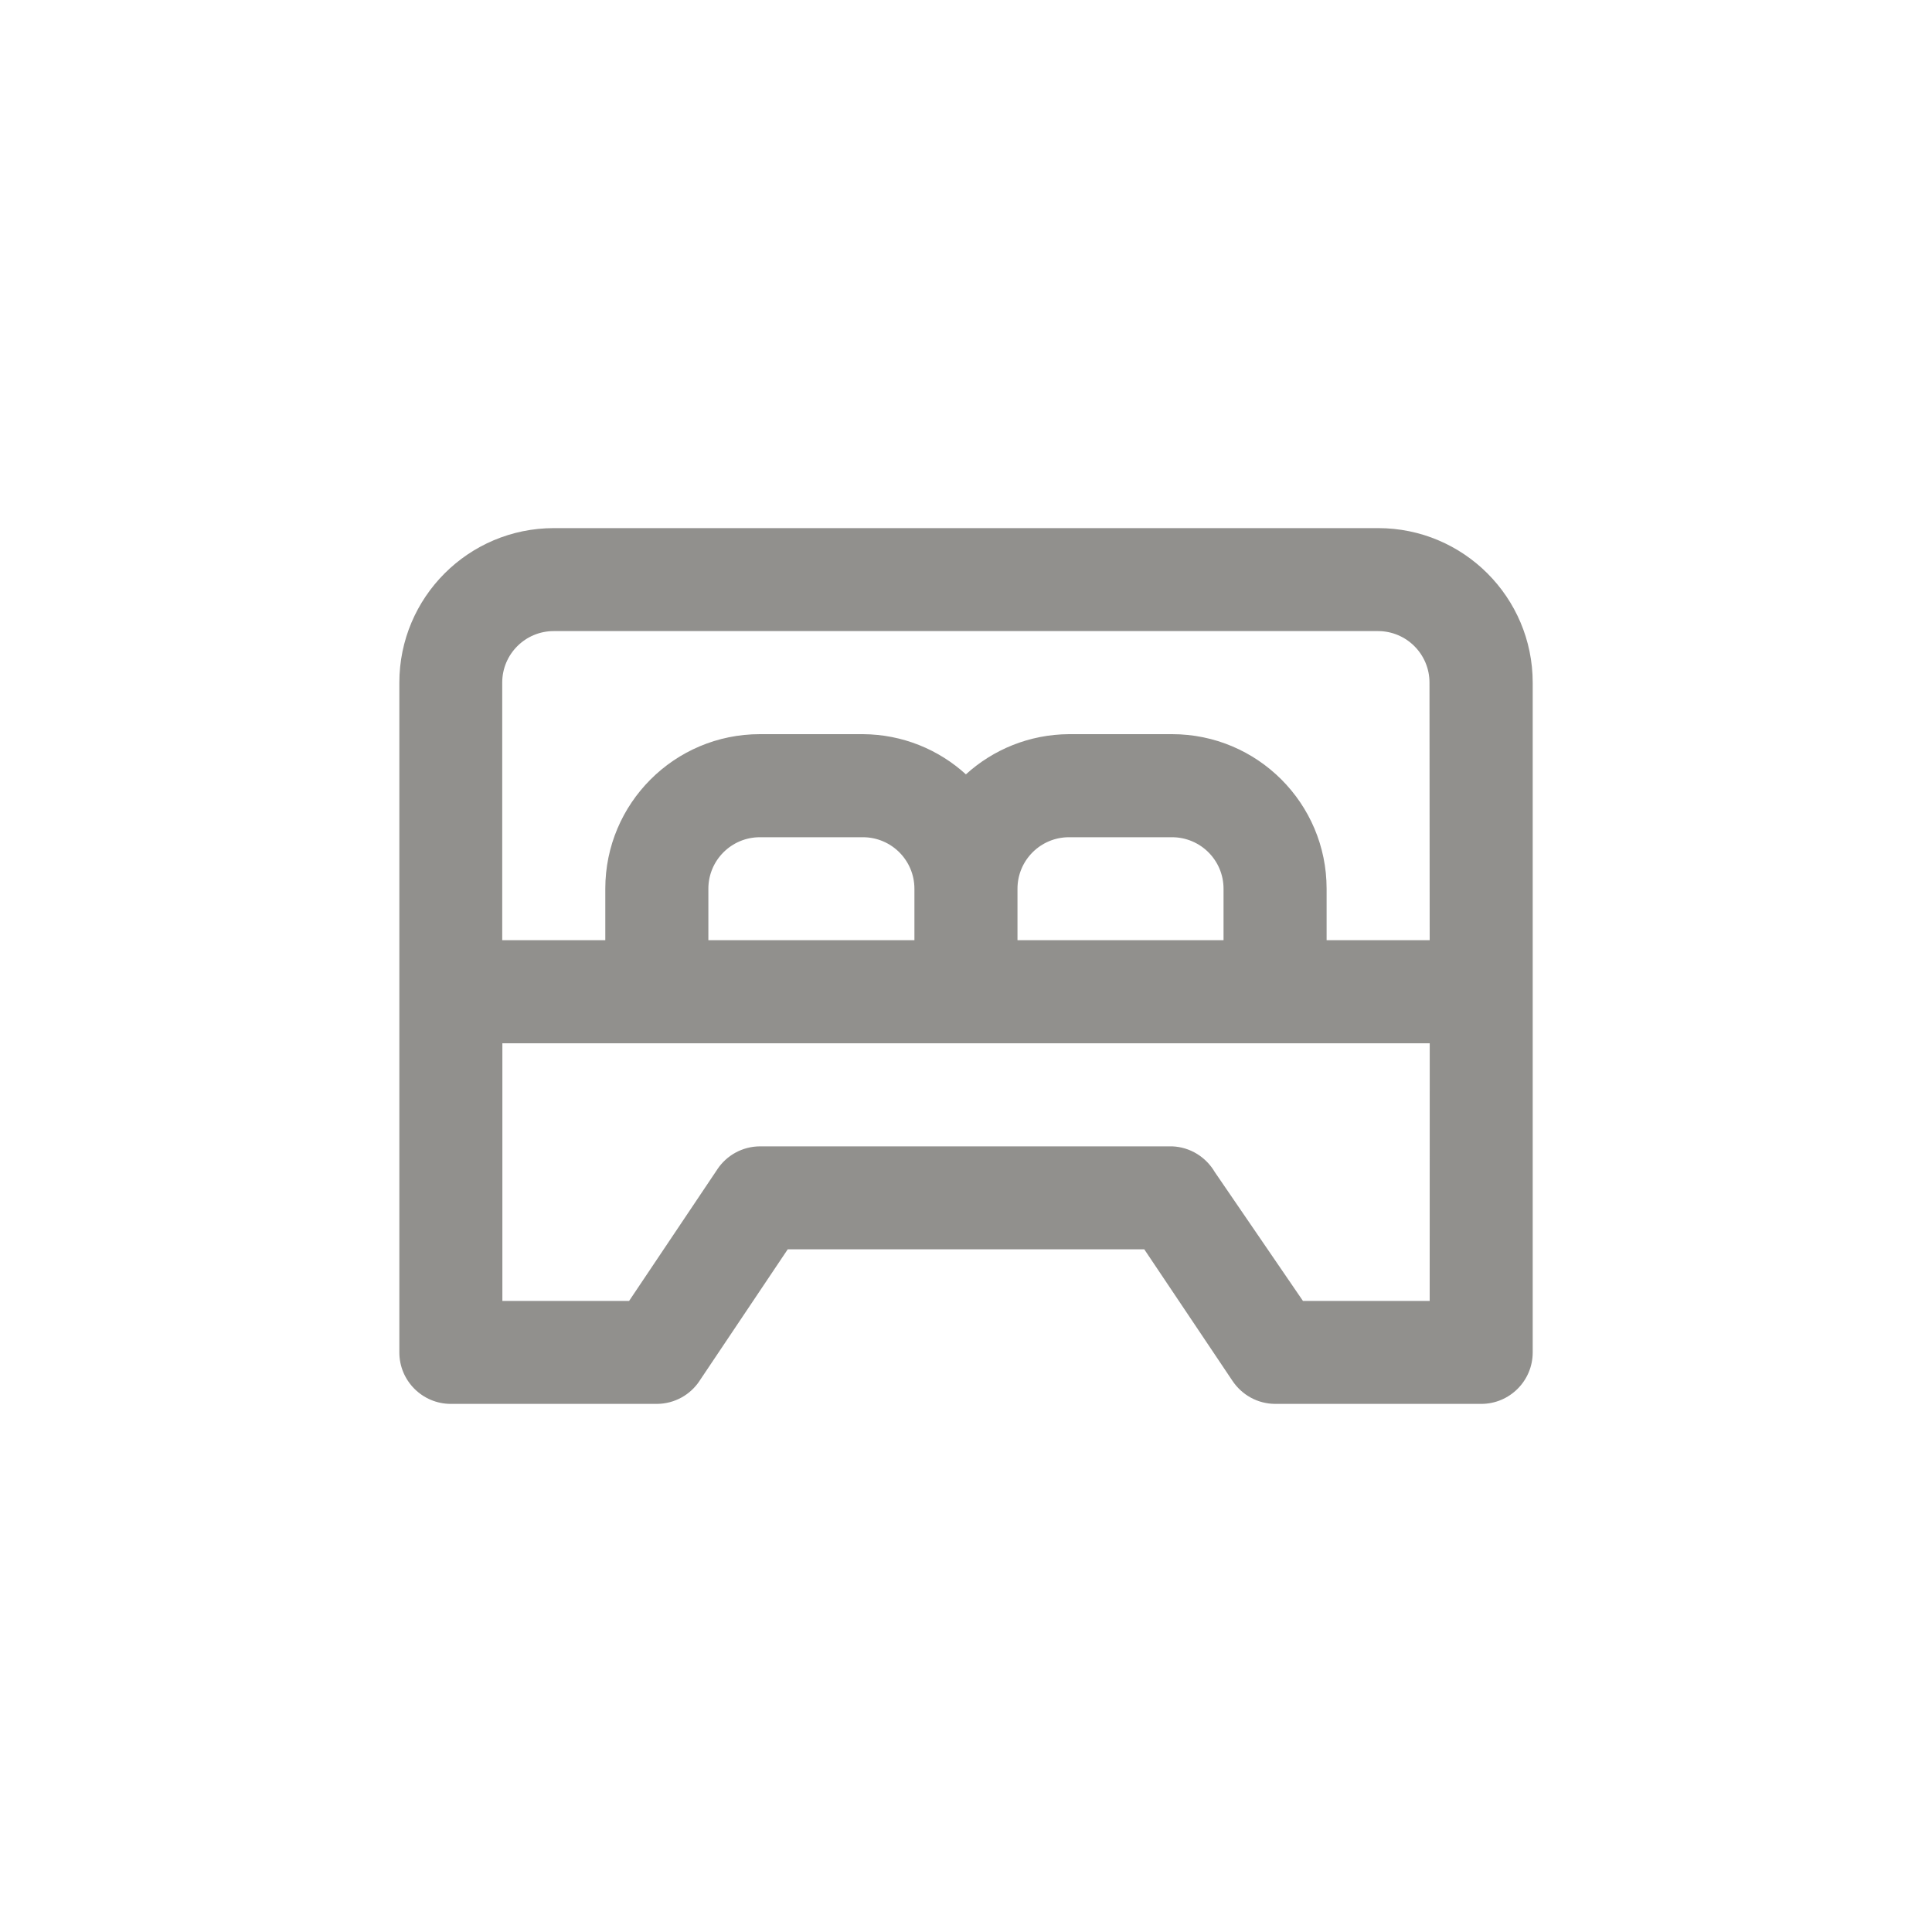 <!-- Generated by IcoMoon.io -->
<svg version="1.1" xmlns="http://www.w3.org/2000/svg" width="40" height="40" viewBox="0 0 40 40">
<title>ul-bed-double</title>
<path fill="#91908d" d="M28.534 10.934h-17.066c-1.767 0-3.2 1.433-3.2 3.2v0 13.866c0 0.589 0.478 1.066 1.066 1.066v0h4.266c0.369-0.002 0.693-0.19 0.883-0.476l0.002-0.004 1.824-2.72h7.382l1.824 2.72c0.193 0.29 0.517 0.478 0.885 0.48h4.267c0.589 0 1.066-0.478 1.066-1.066v0-13.866c0-1.767-1.433-3.2-3.2-3.2v0zM29.6 26.934h-2.624l-1.824-2.666c-0.182-0.31-0.507-0.519-0.883-0.534h-8.535c-0.369 0.002-0.693 0.19-0.883 0.476l-0.002 0.004-1.824 2.72h-2.624v-5.334h19.2zM14.666 19.466v-1.066c0-0.589 0.478-1.066 1.066-1.066v0h2.134c0.589 0 1.066 0.478 1.066 1.066v0 1.066zM21.066 19.466v-1.066c0-0.589 0.478-1.066 1.066-1.066v0h2.134c0.589 0 1.066 0.478 1.066 1.066v0 1.066zM29.6 19.466h-2.134v-1.066c0-1.767-1.433-3.2-3.2-3.2v0h-2.134c-0.823 0.005-1.572 0.32-2.136 0.834l0.002-0.002c-0.562-0.512-1.31-0.827-2.132-0.832h-2.134c-1.767 0-3.2 1.433-3.2 3.2v0 1.066h-2.134v-5.334c0-0.589 0.478-1.066 1.066-1.066v0h17.066c0.589 0 1.066 0.478 1.066 1.066v0z"></path>
</svg>
